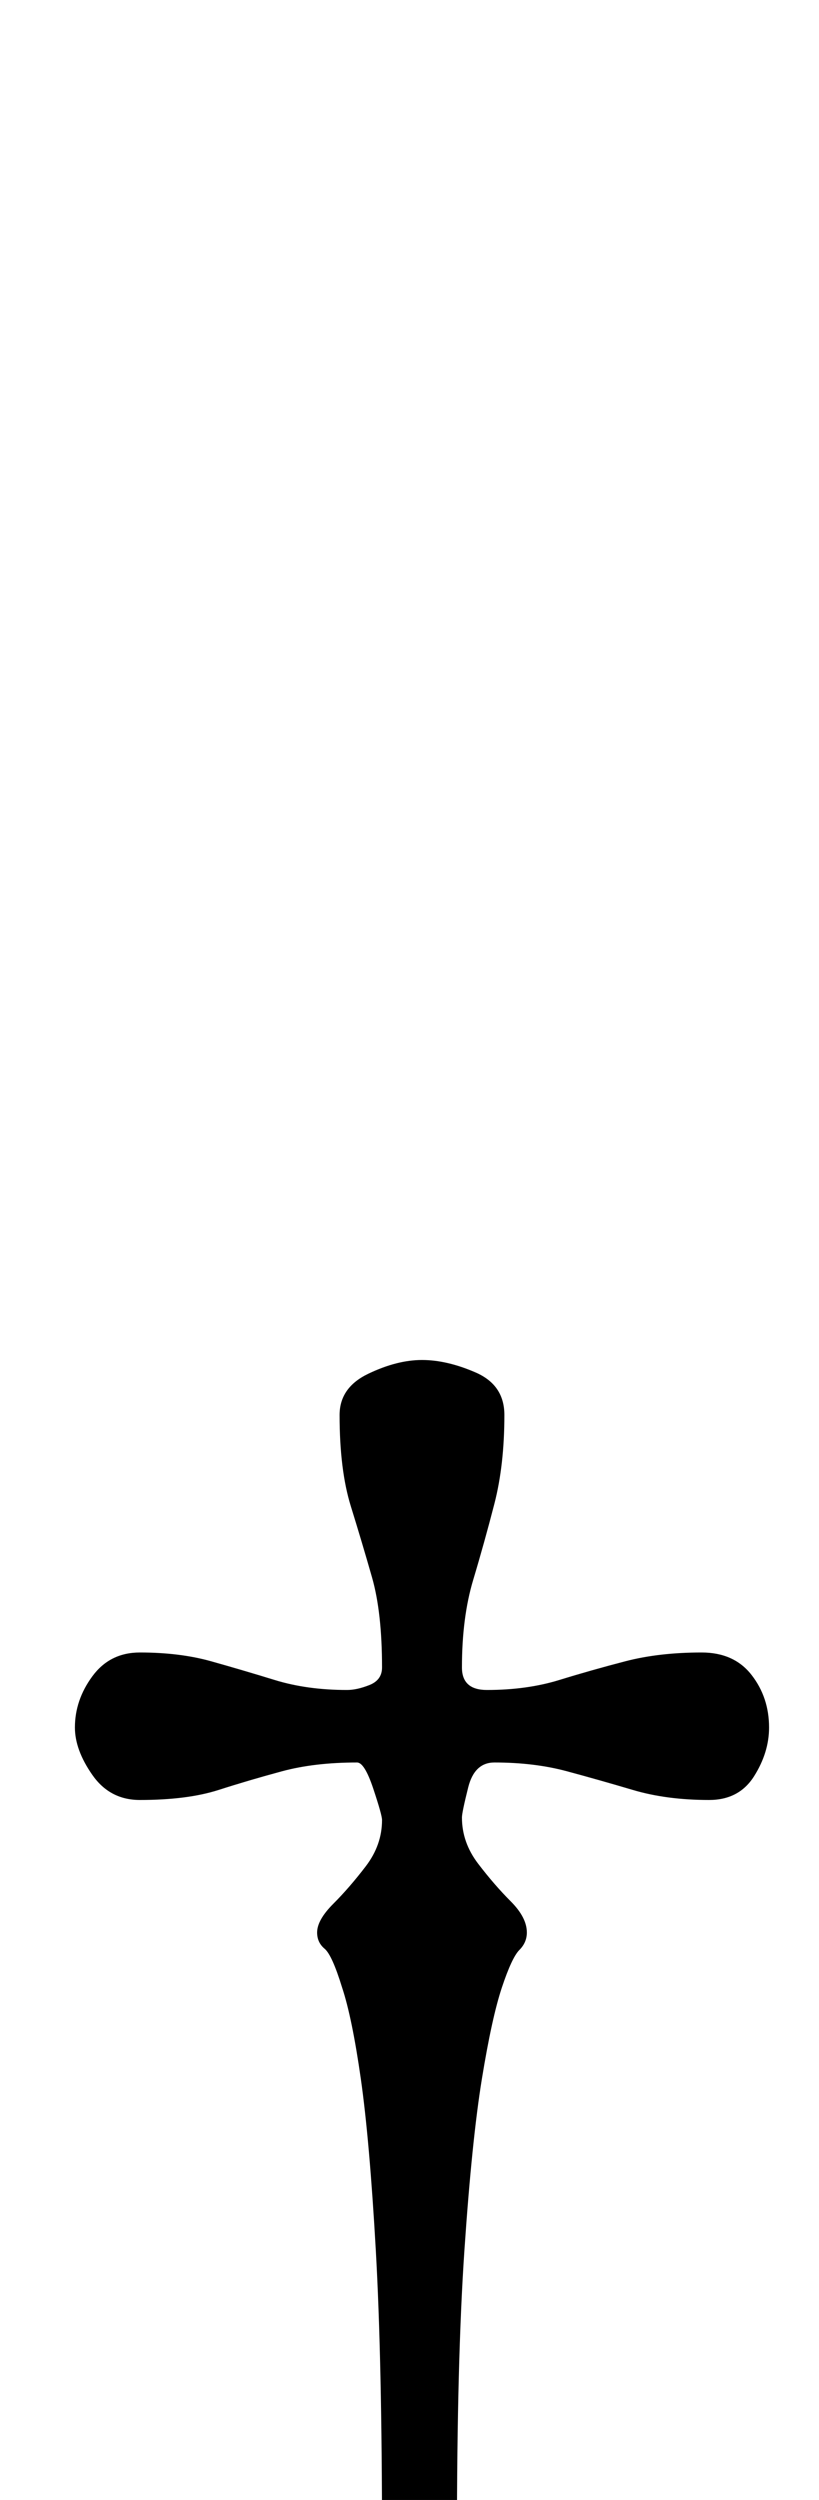 <?xml version="1.0" standalone="no"?>
<!DOCTYPE svg PUBLIC "-//W3C//DTD SVG 1.1//EN" "http://www.w3.org/Graphics/SVG/1.1/DTD/svg11.dtd" >
<svg xmlns="http://www.w3.org/2000/svg" xmlns:xlink="http://www.w3.org/1999/xlink" version="1.1" viewBox="-10 0 328 1000">
  <g transform="matrix(1 0 0 -1 0 800)">
   <path fill="currentColor"
d="M159 -248q-11 0 -13.5 11t-2.5 21q0 72 -2.5 116t-6 68.5t-7.5 36.5q-4 13 -7 15.5t-3 6.5q0 5 6.5 11.5t13 15t6.5 18.5q0 2 -3.5 12.5t-6.5 10.5q-17 0 -30 -3.5t-25.5 -7.5t-31.5 -4q-12 0 -19 10t-7 19q0 11 7 20.5t19 9.5q16 0 28.5 -3.5t25.5 -7.5t29 -4q4 0 9 2
t5 7q0 22 -4 36t-8.5 28.5t-4.5 36.5q0 11 11.5 16.5t21.5 5.5t21.5 -5t11.5 -17q0 -20 -4 -35.5t-8.5 -30.5t-4.5 -35q0 -9 10 -9q16 0 29 4t26.5 7.5t30.5 3.5q13 0 20 -9t7 -21q0 -10 -6 -19.5t-18 -9.5q-17 0 -30.5 4t-26.5 7.5t-29 3.5q-8 0 -10.5 -10t-2.5 -12
q0 -10 6.5 -18.5t13 -15t6.5 -12.5q0 -4 -3 -7t-7 -15t-8 -36.5t-7 -68.5t-3 -115q0 -10 -2 -21.5t-12 -11.5z" />
  </g>

</svg>
